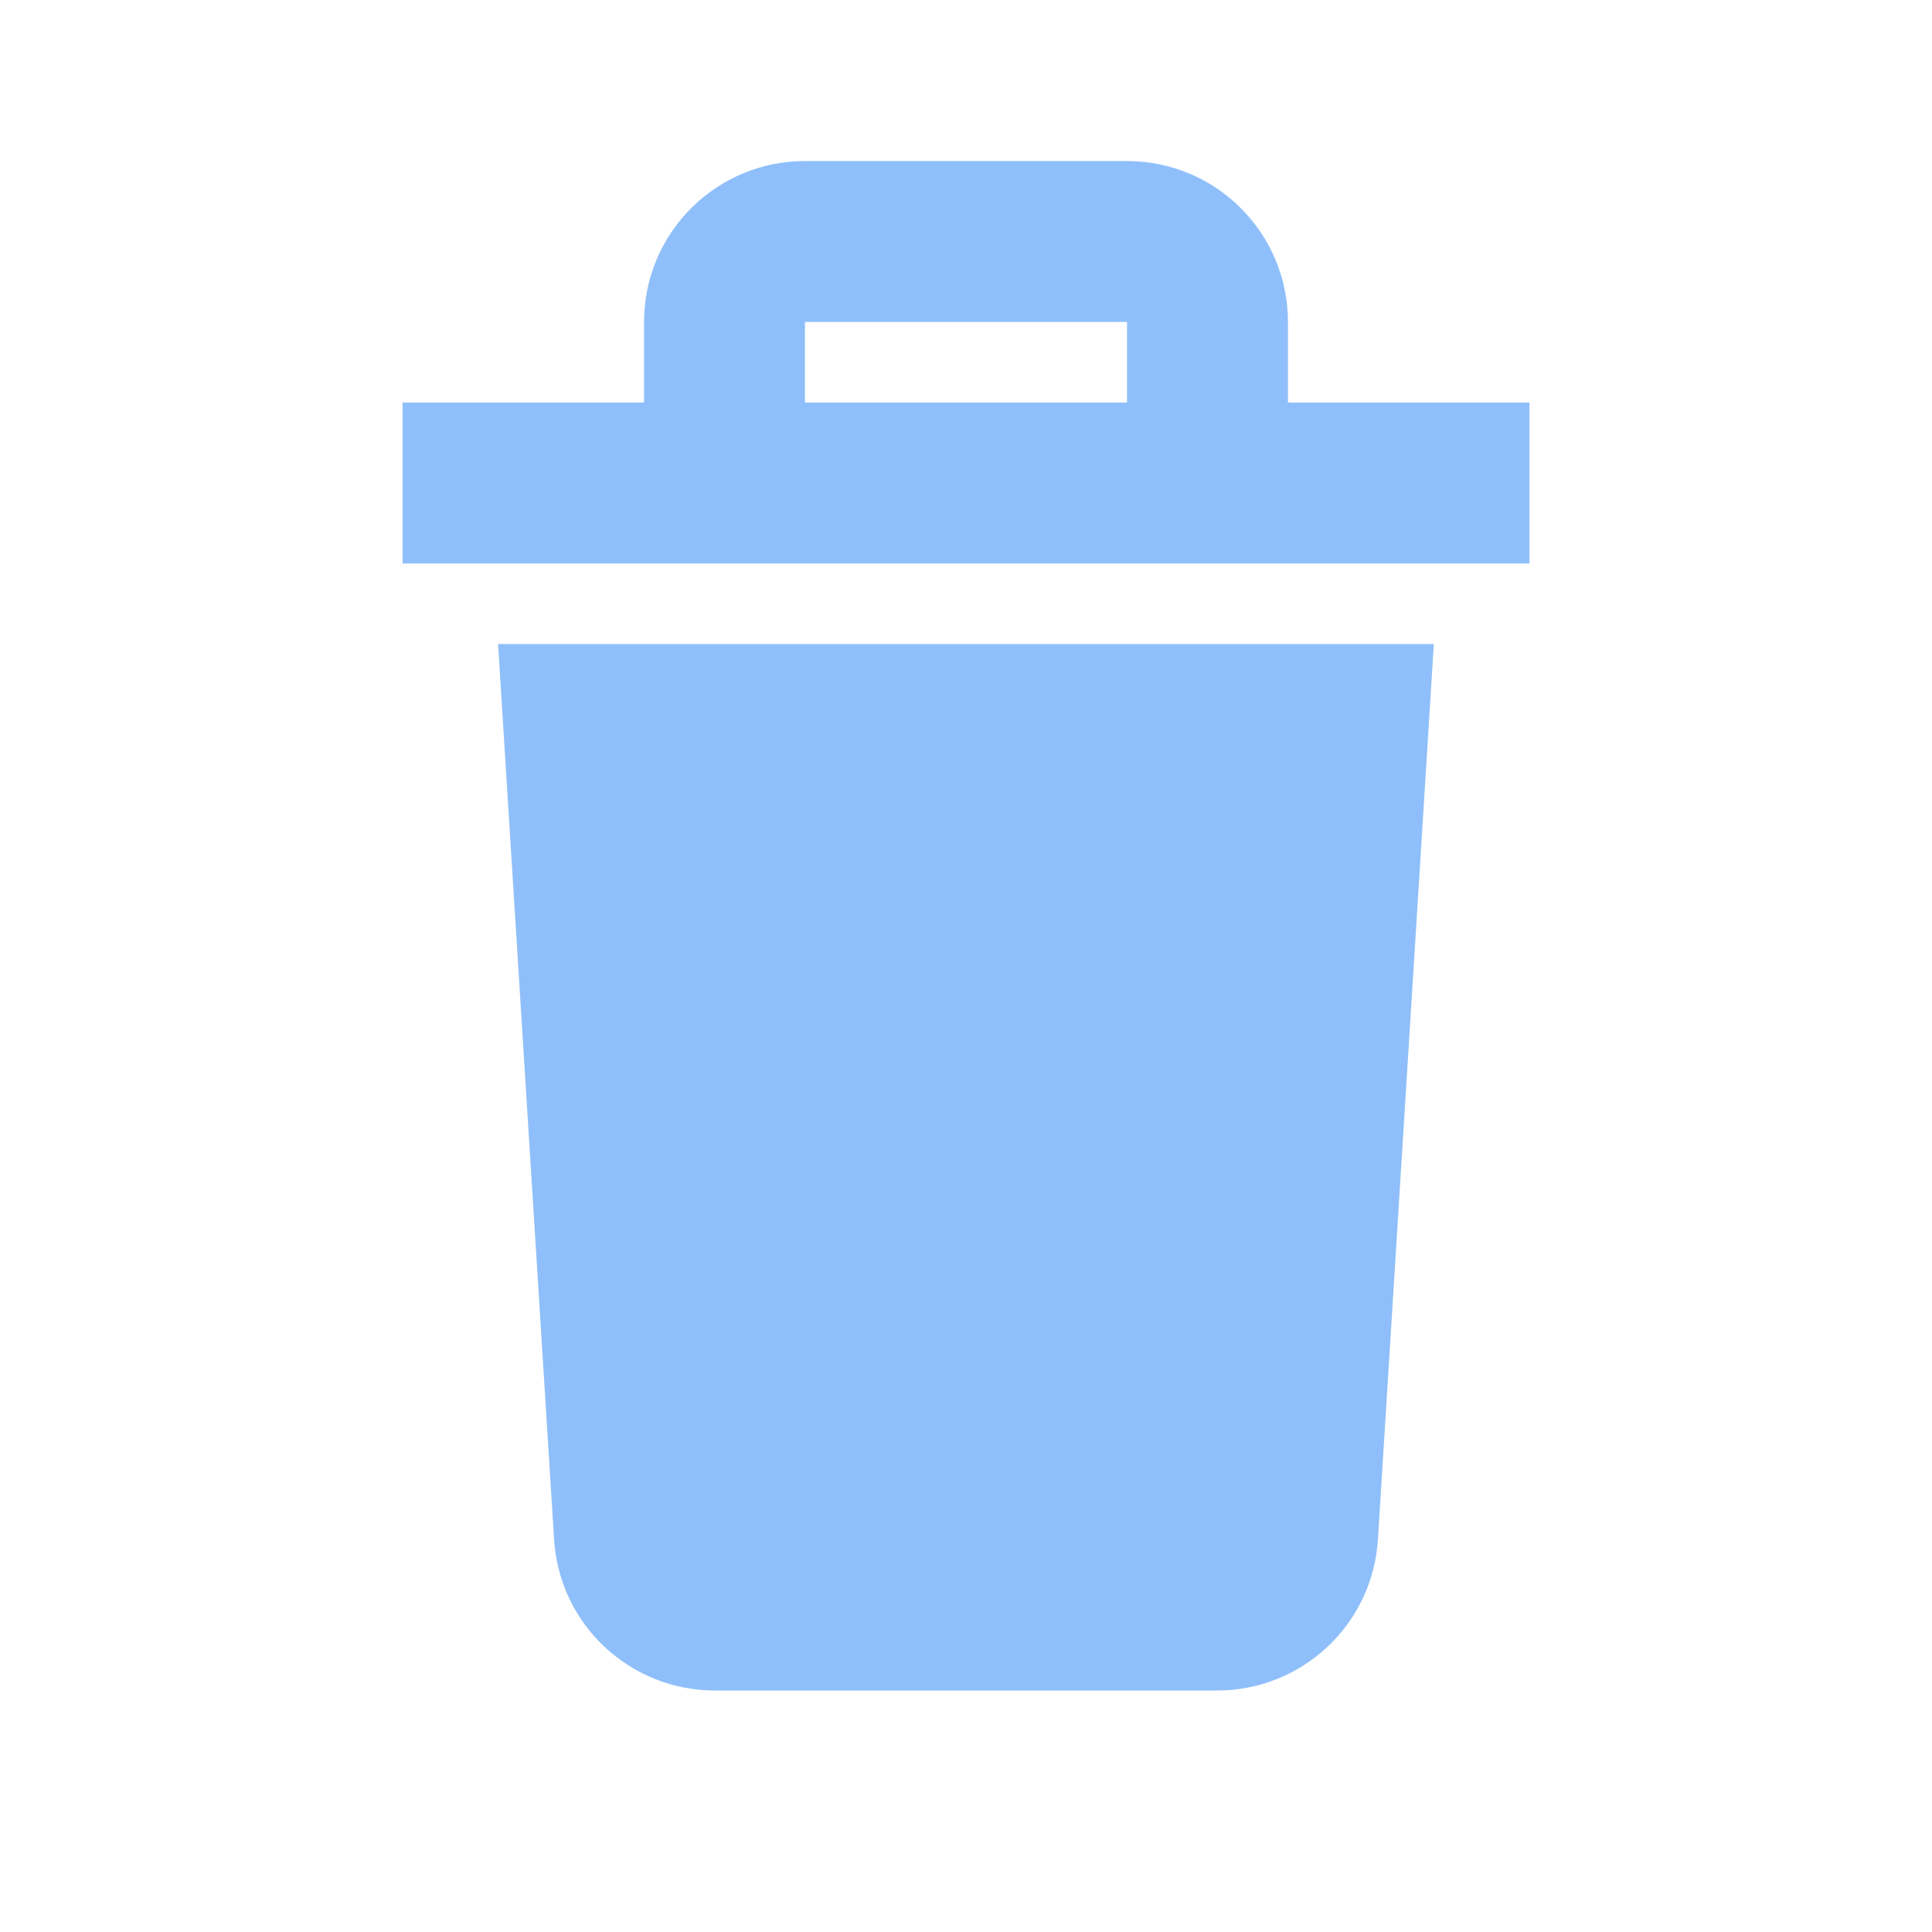 <svg width="20" height="20" viewBox="0 0 20 20" fill="none" xmlns="http://www.w3.org/2000/svg">
<path d="M5.156 6.667H14.843L14.264 15.938C14.238 16.361 14.051 16.758 13.742 17.048C13.433 17.338 13.025 17.5 12.601 17.5H7.399C6.975 17.5 6.567 17.338 6.258 17.048C5.949 16.758 5.762 16.361 5.736 15.938L5.156 6.667ZM15.833 4.167V5.833H4.167V4.167H6.667V3.333C6.667 2.891 6.842 2.467 7.155 2.155C7.467 1.842 7.891 1.667 8.333 1.667H11.667C12.109 1.667 12.533 1.842 12.845 2.155C13.158 2.467 13.333 2.891 13.333 3.333V4.167H15.833ZM8.333 4.167H11.667V3.333H8.333V4.167Z" fill="#8FBFFA"/>
</svg>
